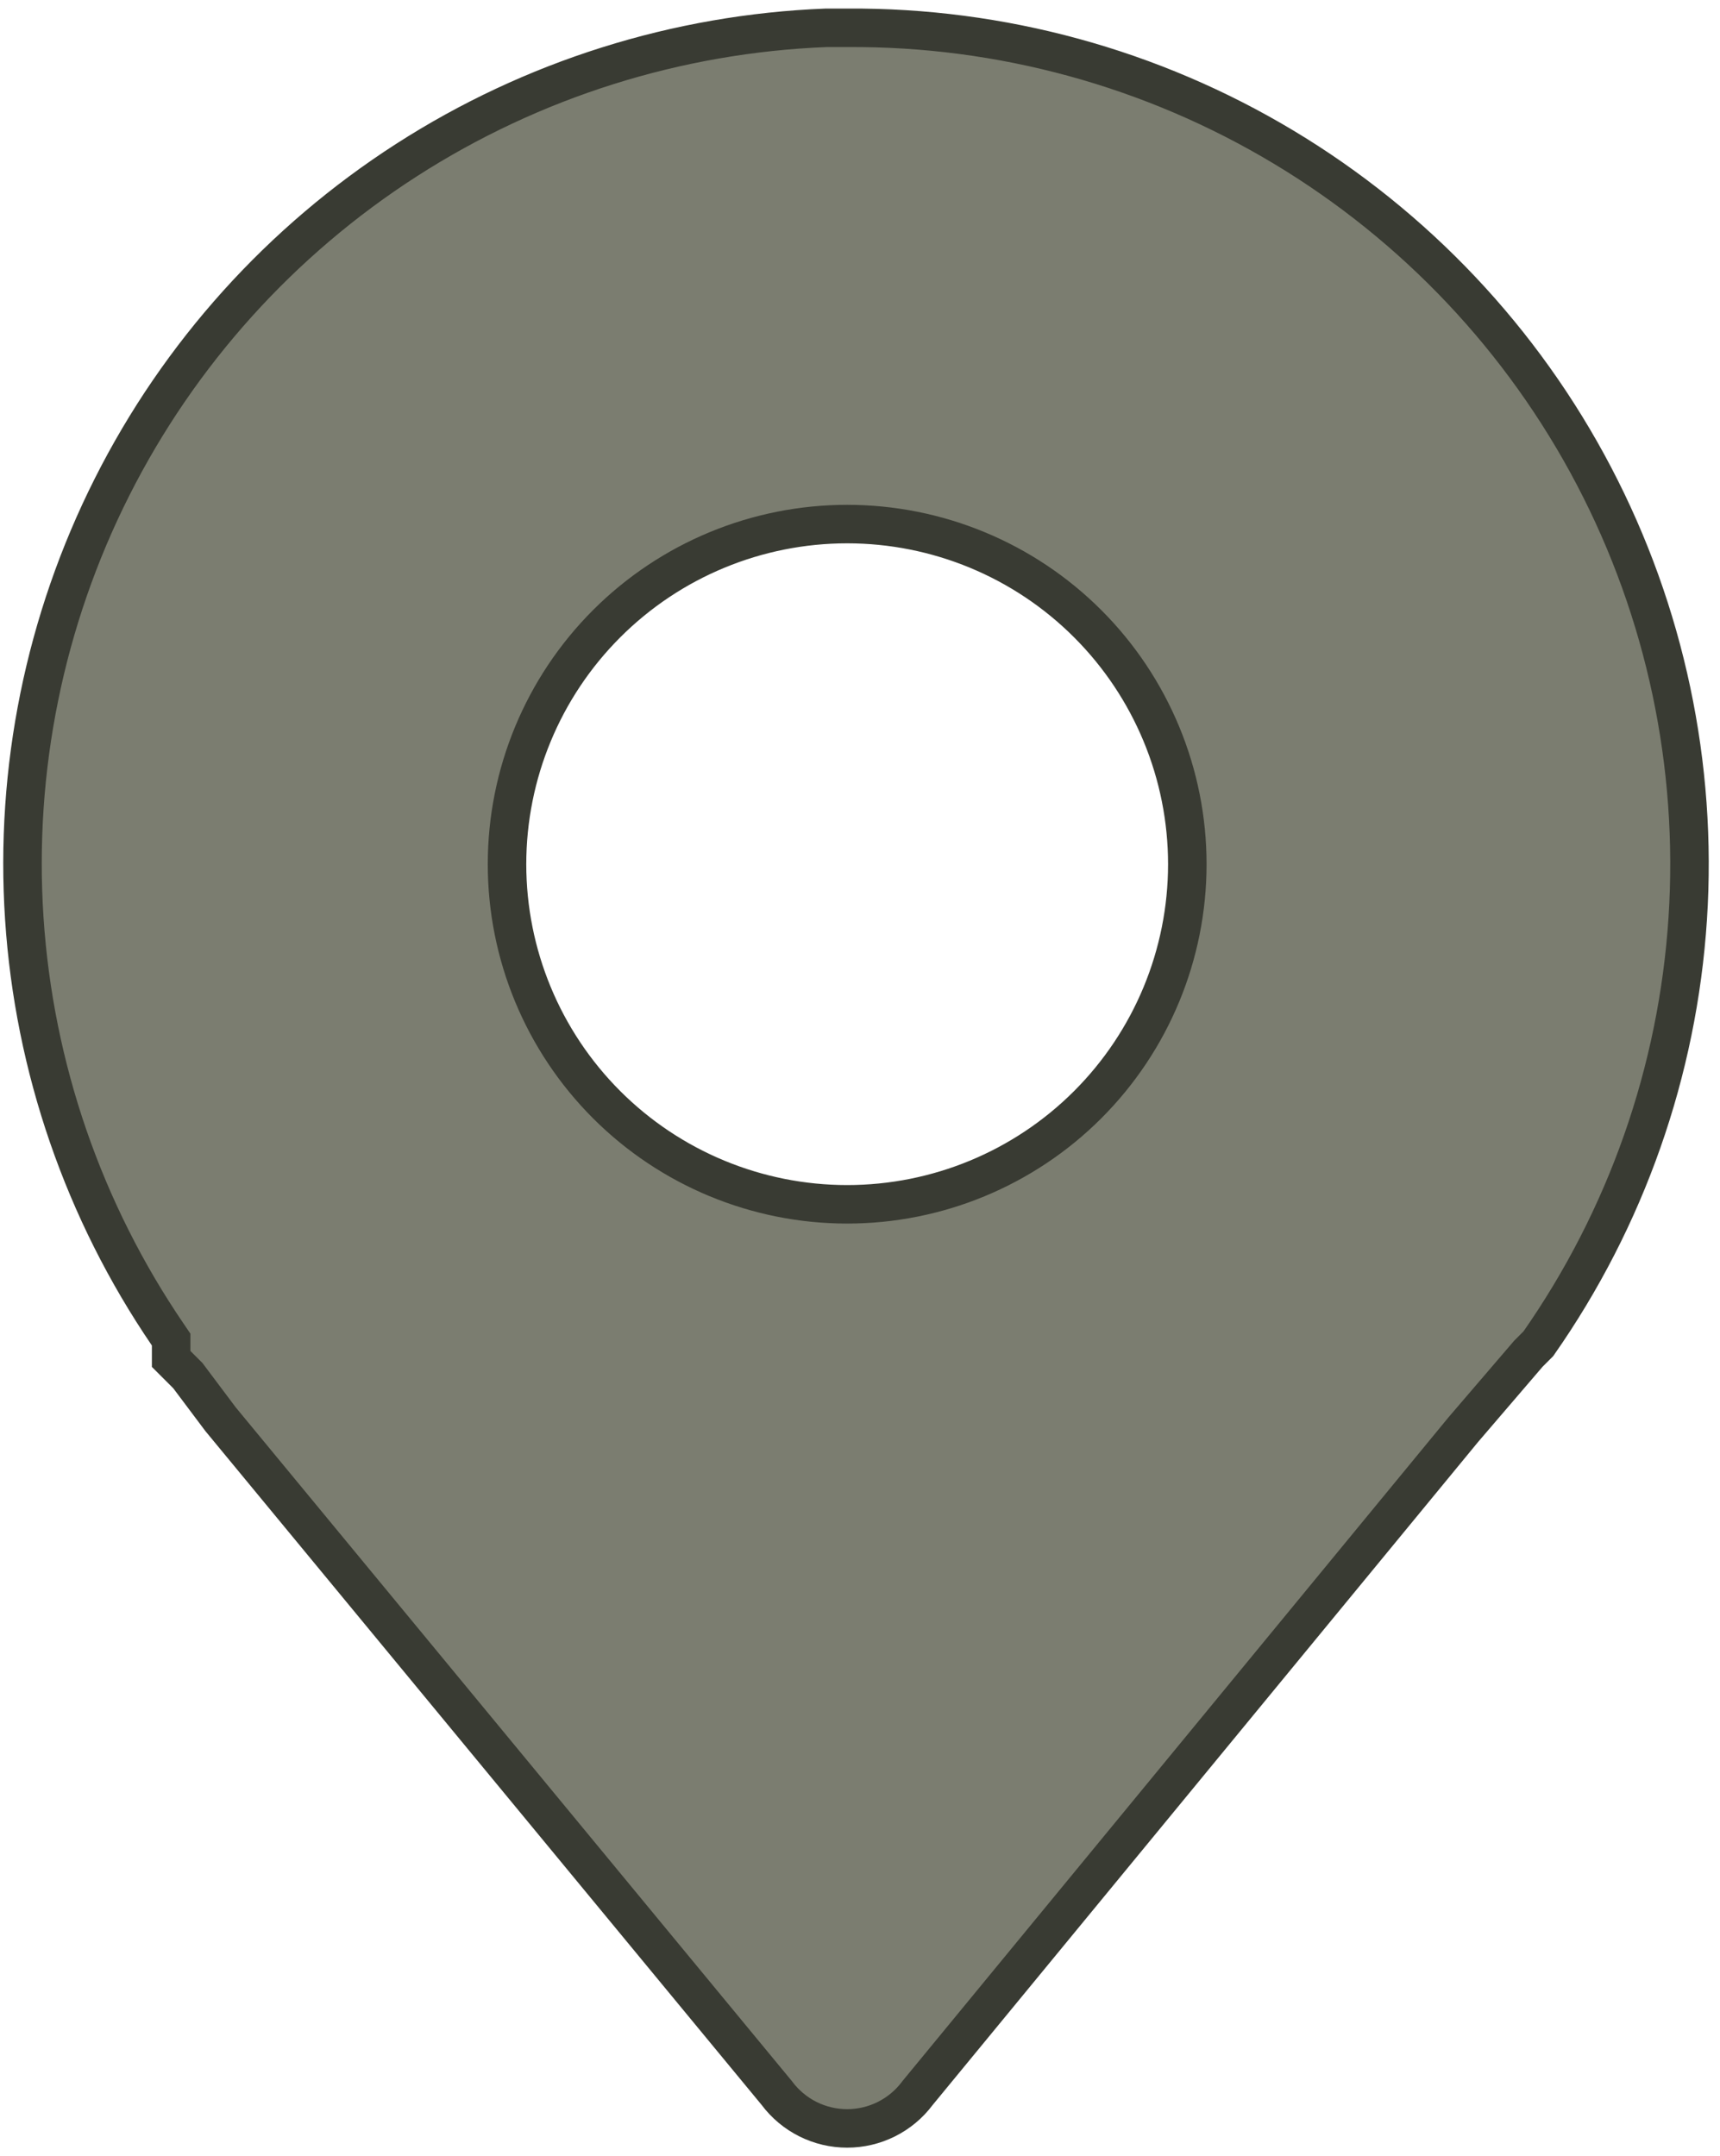 <svg width="134" height="168" viewBox="0 0 134 168" fill="none" xmlns="http://www.w3.org/2000/svg">
<path d="M66 2.167L66.01 2.167C77.979 2.084 89.74 5.3 100.002 11.462C110.263 17.623 118.63 26.491 124.184 37.094C129.738 47.697 132.264 59.624 131.486 71.569C130.711 83.47 126.684 94.929 119.847 104.698L119.106 105.439L119.065 105.48L119.028 105.524L114.028 111.357L114.018 111.369L114.008 111.38L71.508 163.047L71.487 163.073L71.467 163.1C70.83 163.949 70.005 164.637 69.056 165.112C68.107 165.586 67.061 165.833 66 165.833C64.939 165.833 63.893 165.586 62.944 165.112C61.995 164.637 61.17 163.949 60.533 163.1L60.512 163.072L60.49 163.045L17.179 110.572L14.7 107.267L14.636 107.181L14.561 107.106L13.333 105.879V104.833V104.371L13.073 103.988C6.518 94.372 2.657 83.177 1.893 71.564C1.129 59.951 3.488 48.346 8.725 37.954C13.963 27.561 21.888 18.761 31.677 12.468C41.459 6.179 52.744 2.623 64.362 2.167L66 2.167ZM84.738 86.072C89.708 81.102 92.5 74.362 92.5 67.333C92.5 60.305 89.708 53.565 84.738 48.595C79.769 43.625 73.028 40.833 66 40.833C58.972 40.833 52.231 43.625 47.262 48.595C42.292 53.565 39.5 60.305 39.5 67.333C39.5 74.362 42.292 81.102 47.262 86.072C52.231 91.041 58.972 93.833 66 93.833C73.028 93.833 79.769 91.041 84.738 86.072Z" fill="#7B7D70" stroke="#393B33" stroke-width="3"/>
</svg>
